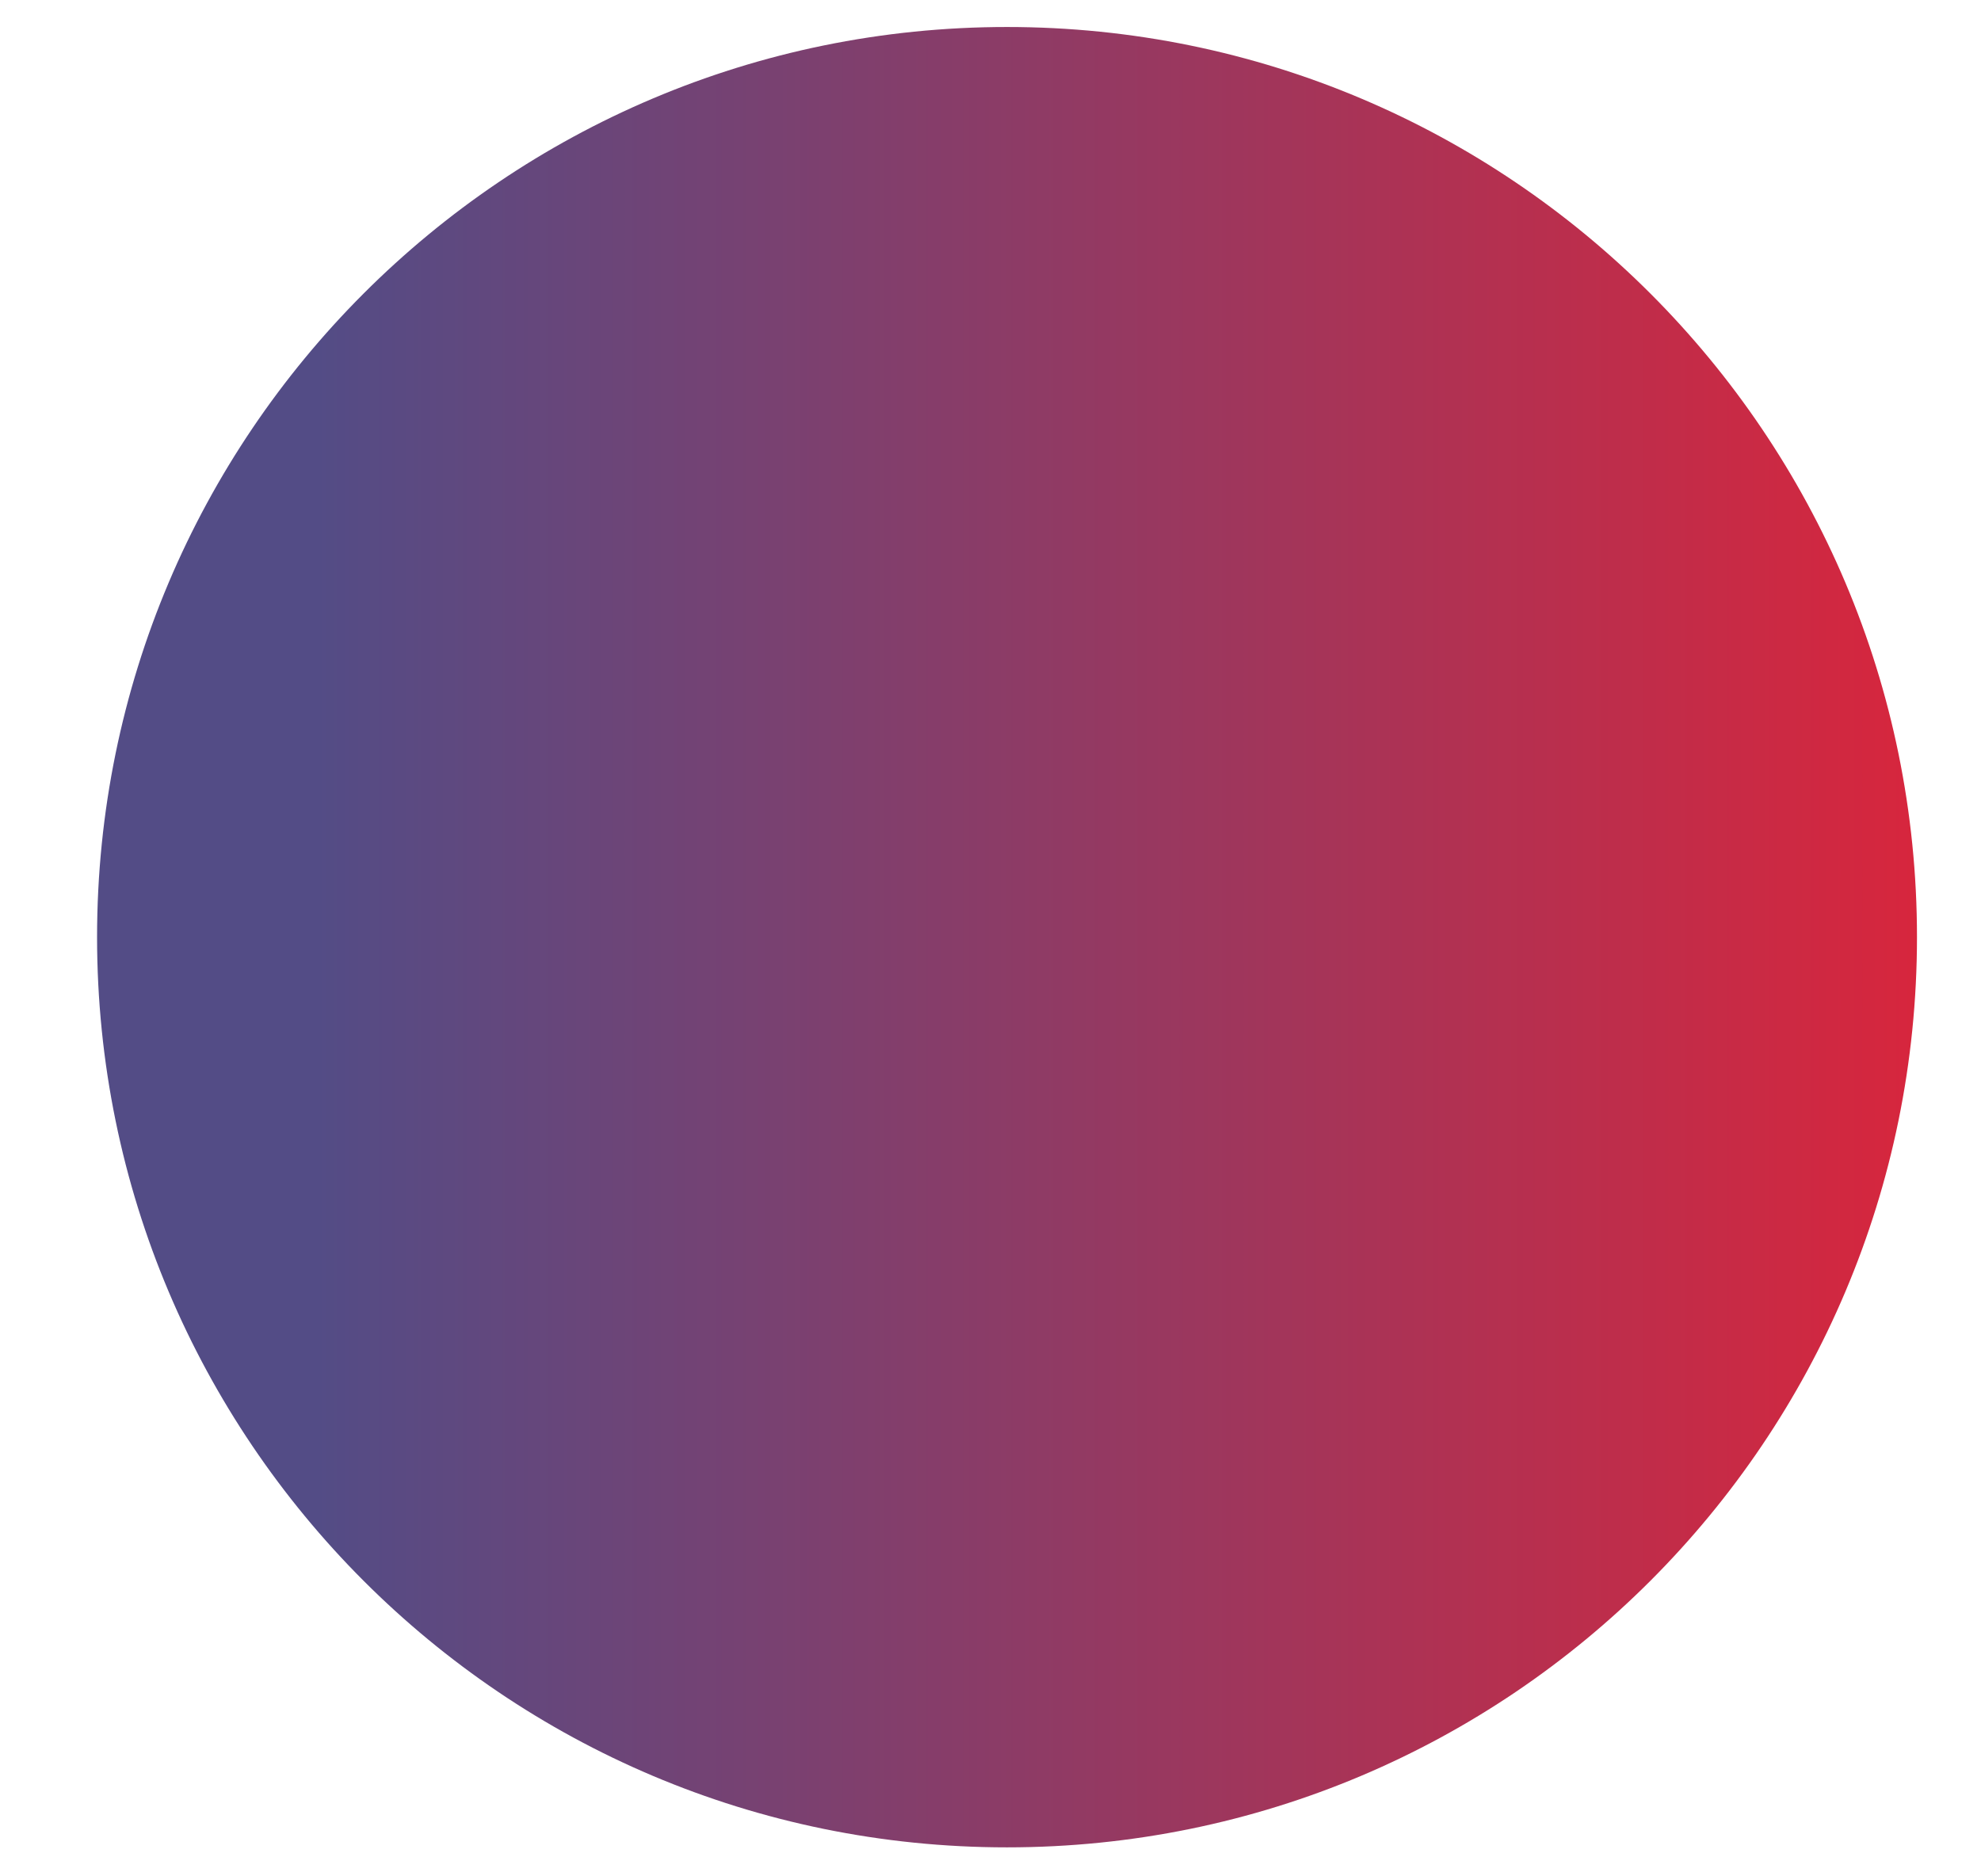 <?xml version="1.0" encoding="UTF-8" standalone="no"?><svg width='19' height='18' viewBox='0 0 19 18' fill='none' xmlns='http://www.w3.org/2000/svg'>
<path d='M9.658 17.722C14.478 17.722 18.386 13.813 18.386 8.99C18.386 4.168 14.478 0.259 9.658 0.259C4.838 0.259 0.931 4.168 0.931 8.99C0.931 13.813 4.838 17.722 9.658 17.722Z' fill='url(#paint0_linear_65_2086)'/>
<defs>
<linearGradient id='paint0_linear_65_2086' x1='0.931' y1='8.99' x2='18.386' y2='8.99' gradientUnits='userSpaceOnUse'>
<stop offset='0.12' stop-color='#534C86'/>
<stop offset='1' stop-color='#D7263D'/>
</linearGradient>
</defs>
</svg>
